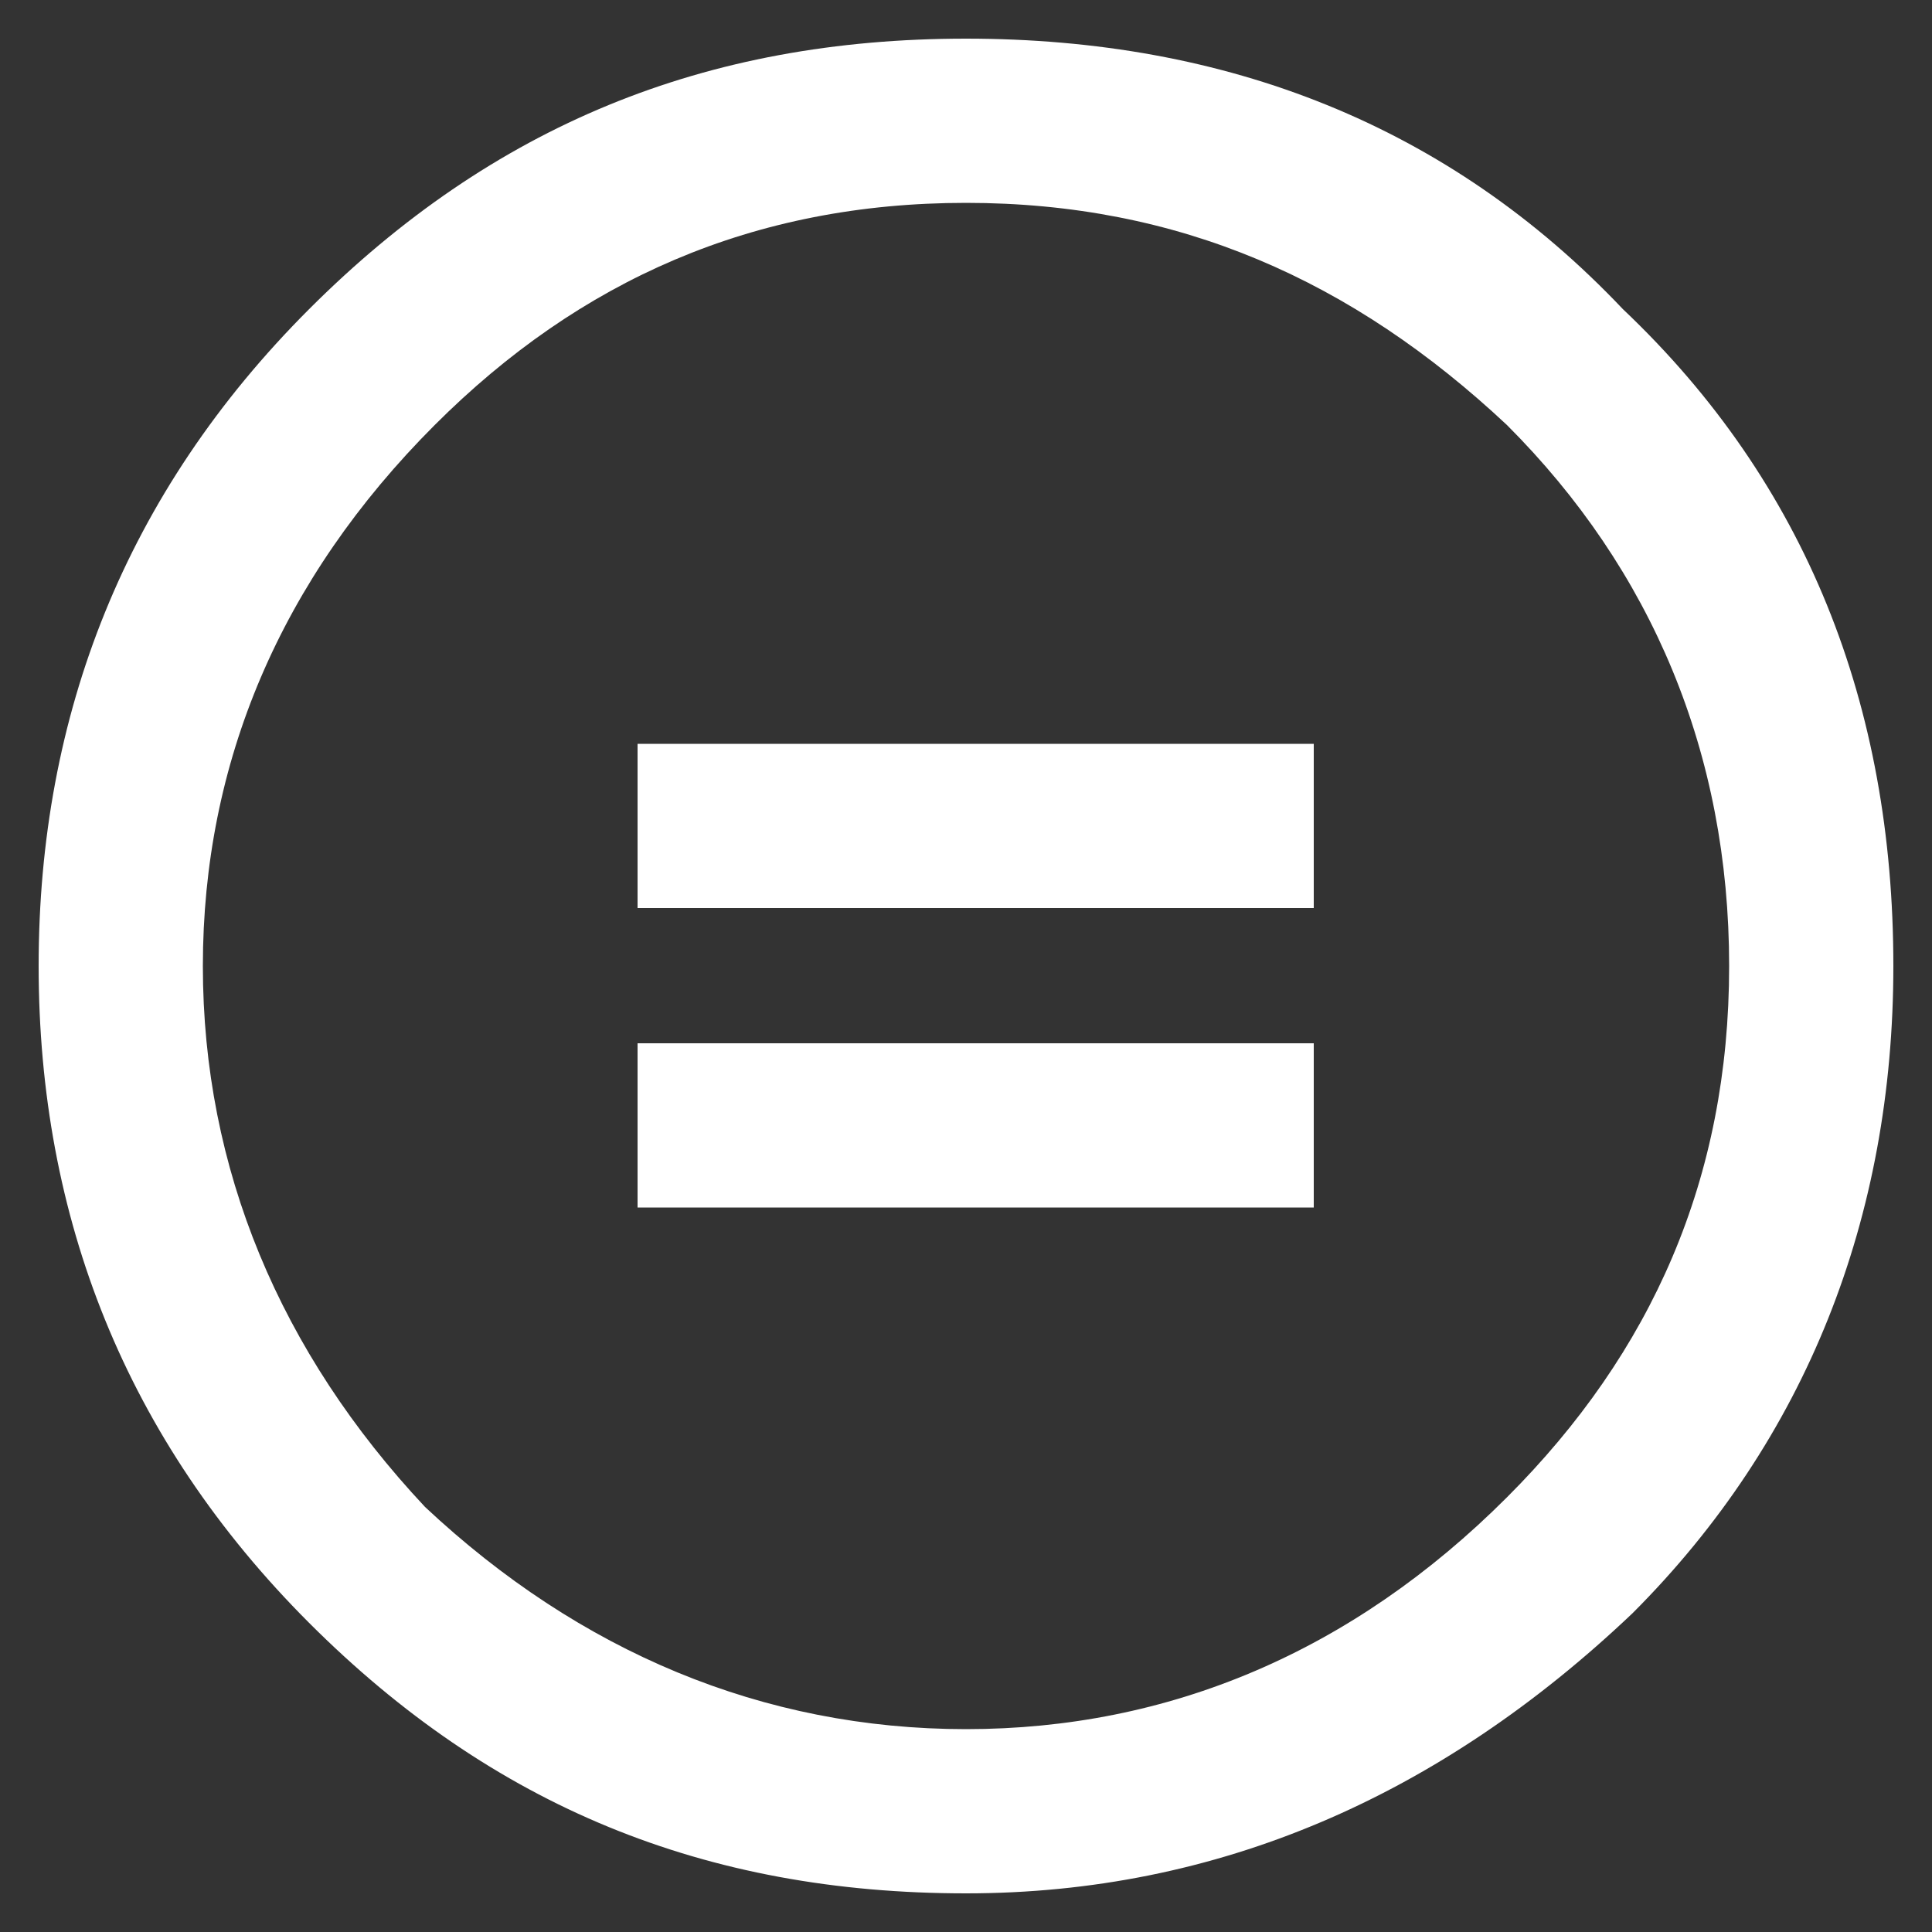 <svg version="1.1" id="Creative_Commons_NoDerivs" xmlns="http://www.w3.org/2000/svg" xmlns:xlink="http://www.w3.org/1999/xlink"
	 x="0px" y="0px" viewBox="0 0 20 20" enable-background="new 0 0 20 20" xml:space="preserve">
<rect x="0" y="0" width="20" height="20" fill="#333333" stroke="none"/>
<path fill="#ffffff" d="M16.8,3.2C15,1.3,12.7,0.4,10,0.4c-2.7,0-4.9,0.9-6.8,2.8C1.3,5.1,0.4,7.4,0.4,10c0,2.6,0.9,4.9,2.8,6.8
	c1.9,1.9,4.1,2.8,6.8,2.8c2.6,0,4.9-1,6.9-2.9c1.8-1.8,2.7-4.1,2.7-6.7C19.6,7.3,18.7,5,16.8,3.2z M15.6,15.5
	c-1.6,1.6-3.5,2.4-5.6,2.4c-2.1,0-4-0.8-5.6-2.3C2.9,14,2.1,12.1,2.1,10c0-2.1,0.8-4,2.4-5.6C6,2.9,7.8,2.1,10,2.1s4,0.8,5.6,2.3
	c1.5,1.5,2.3,3.4,2.3,5.6C17.9,12.2,17.1,14,15.6,15.5z M6.6,10.8h7v1.7h-7V10.8z M6.6,7.7h7v1.7h-7V7.7z"/>
</svg>
